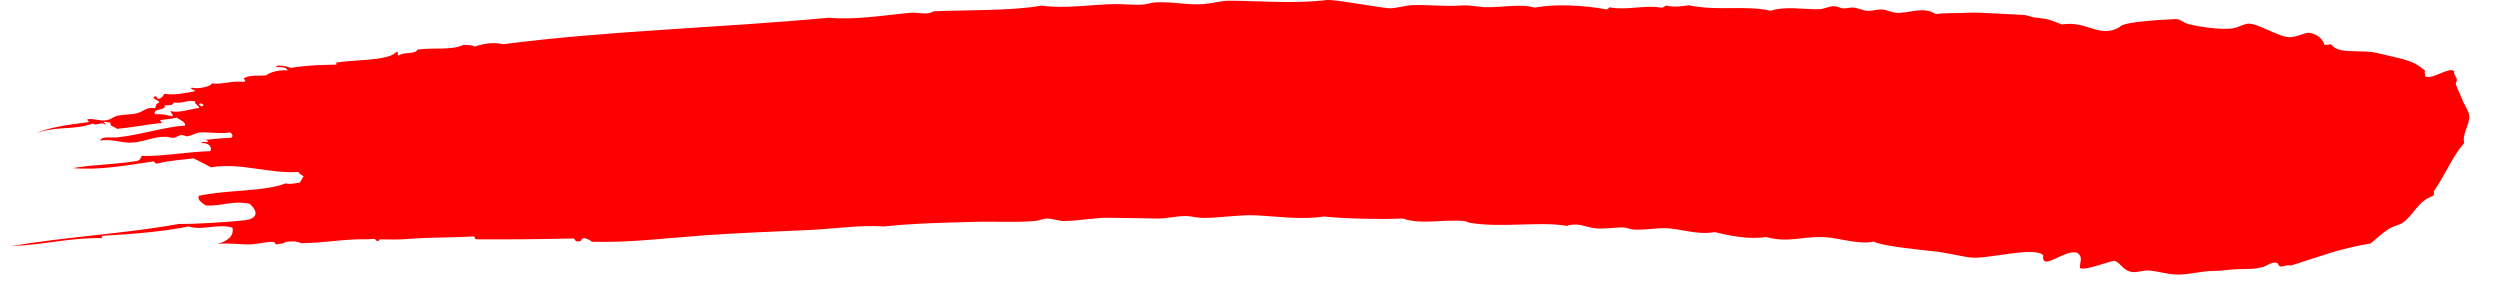 <svg width="57" height="7" viewBox="0 0 57 7" fill="none" xmlns="http://www.w3.org/2000/svg">
<path d="M4.542 2.461C4.336 2.484 4.08 2.584 3.894 2.533C3.854 2.535 3.979 2.627 3.923 2.654C3.812 2.618 3.691 2.595 3.537 2.606C3.455 2.465 3.805 2.526 3.753 2.4C3.877 2.403 3.94 2.405 3.959 2.336C4.224 2.365 4.237 2.273 4.447 2.309C4.437 2.394 4.512 2.369 4.542 2.461ZM4.578 2.425C4.574 2.404 4.558 2.394 4.535 2.391C4.548 2.305 4.728 2.417 4.578 2.425ZM48.633 6.203C48.738 6.212 48.885 6.158 48.993 6.167C49.249 6.187 49.442 6.271 49.717 6.26C49.959 6.25 50.227 6.176 50.472 6.177C50.656 6.177 50.728 6.157 50.859 6.147C51.238 6.115 51.503 6.172 51.755 6.011C52.066 5.916 51.834 6.144 52.112 6.056C52.155 6.042 52.22 6.056 52.24 6.053C52.943 5.834 53.284 5.681 54.05 5.551C54.167 5.457 54.301 5.317 54.491 5.204C54.576 5.153 54.711 5.128 54.786 5.076C55.054 4.878 55.113 4.6 55.47 4.466C55.519 4.415 55.483 4.396 55.493 4.359C55.777 3.941 55.908 3.578 56.183 3.26C56.131 3.052 56.317 2.833 56.298 2.638C56.285 2.517 56.183 2.394 56.141 2.276C56.095 2.14 56.02 2.031 55.99 1.895C56.072 1.768 55.921 1.729 55.957 1.619C55.807 1.523 55.45 1.834 55.293 1.739C55.3 1.694 55.267 1.665 55.293 1.612C54.995 1.356 54.812 1.361 54.269 1.225C54.22 1.214 54.115 1.188 54.05 1.183C53.608 1.149 53.294 1.207 53.159 1.018C53.087 0.997 53.068 1.039 52.992 1.018C52.989 0.932 52.839 0.759 52.633 0.747C52.56 0.743 52.38 0.841 52.217 0.848C51.975 0.859 51.49 0.534 51.268 0.539C51.166 0.542 51.016 0.633 50.904 0.647C50.617 0.686 50.116 0.605 49.913 0.555C49.756 0.515 49.73 0.429 49.592 0.436C49.465 0.443 48.378 0.485 48.329 0.618C47.864 0.885 47.589 0.464 47.013 0.558C46.676 0.43 46.732 0.439 46.375 0.397C46.303 0.388 46.231 0.347 46.156 0.343C46.028 0.337 45.073 0.277 44.903 0.289C44.615 0.309 44.376 0.287 44.133 0.321C43.846 0.13 43.518 0.314 43.227 0.291C43.119 0.282 43.027 0.223 42.906 0.216C42.802 0.211 42.684 0.256 42.572 0.247C42.461 0.238 42.36 0.177 42.248 0.172C42.167 0.168 42.091 0.198 42.026 0.192C41.941 0.183 41.898 0.139 41.8 0.142C41.699 0.146 41.581 0.207 41.48 0.21C41.11 0.22 40.74 0.132 40.367 0.245C39.781 0.111 39.202 0.262 38.501 0.12C38.312 0.148 38.171 0.168 37.991 0.127C37.945 0.139 37.935 0.181 37.87 0.174C37.503 0.109 37.075 0.242 36.698 0.167C36.682 0.187 36.659 0.205 36.633 0.216C36.112 0.116 35.432 0.085 34.993 0.175C34.679 0.08 34.283 0.17 33.877 0.164C33.687 0.16 33.507 0.109 33.327 0.125C32.974 0.155 32.526 0.1 32.185 0.118C32.084 0.123 31.822 0.183 31.724 0.189C31.547 0.201 30.438 -0.023 30.248 0.001C29.512 0.092 28.68 0.018 28.042 0.016C27.843 0.016 27.676 0.071 27.453 0.092C27.09 0.125 26.707 0.03 26.34 0.055C26.249 0.061 26.16 0.095 26.075 0.103C25.856 0.122 25.647 0.089 25.414 0.094C24.845 0.104 24.282 0.205 23.745 0.128C23.071 0.249 22.079 0.225 21.291 0.257C21.124 0.355 20.947 0.276 20.764 0.291C20.204 0.34 19.501 0.463 18.899 0.404C16.454 0.633 13.836 0.7 11.466 1.009C11.254 0.946 10.972 1.007 10.822 1.065C10.773 1.021 10.661 1.03 10.57 1.021C10.305 1.152 9.892 1.08 9.519 1.13C9.464 1.247 9.202 1.175 9.091 1.268C9.006 1.211 9.153 1.211 9.035 1.183C8.865 1.399 7.994 1.355 7.644 1.434C7.67 1.434 7.69 1.462 7.657 1.468C7.546 1.423 8.155 1.654 8.436 1.586C9.012 1.448 7.186 1.435 6.639 1.548C6.554 1.524 6.322 1.451 6.289 1.53C6.401 1.535 6.528 1.52 6.558 1.605C6.371 1.589 6.158 1.642 6.073 1.716C5.864 1.738 5.733 1.701 5.569 1.777C5.52 1.78 5.654 1.861 5.553 1.865C5.232 1.842 5.118 1.926 4.83 1.903C4.79 1.987 4.486 2.034 4.372 1.998C4.303 2.039 4.499 2.057 4.434 2.082C4.205 2.124 3.995 2.175 3.75 2.138C3.714 2.18 3.704 2.232 3.619 2.252C3.56 2.262 3.596 2.173 3.517 2.204C3.455 2.255 3.625 2.278 3.632 2.338C3.527 2.375 3.57 2.414 3.534 2.467C3.344 2.432 3.275 2.538 3.141 2.577C3 2.619 2.81 2.604 2.673 2.641C2.555 2.673 2.532 2.736 2.385 2.746C2.267 2.755 2.133 2.702 2.005 2.717C1.943 2.737 2.087 2.777 1.989 2.788C1.541 2.847 1.089 2.907 0.814 3.043C1.259 2.865 1.717 2.974 2.11 2.816C2.221 2.888 2.29 2.751 2.414 2.849C2.421 2.802 2.3 2.781 2.405 2.779C2.441 2.782 2.467 2.801 2.516 2.79C2.5 2.886 2.598 2.879 2.67 2.938C3.056 2.902 3.337 2.835 3.674 2.807C3.727 2.781 3.606 2.759 3.668 2.737C3.789 2.712 3.894 2.718 4.031 2.682C4.11 2.745 4.231 2.772 4.218 2.863C3.76 2.891 3.213 3.073 2.686 3.131C2.526 3.148 2.32 3.094 2.284 3.208C2.506 3.155 2.765 3.258 2.981 3.253C3.259 3.245 3.491 3.114 3.769 3.118C3.848 3.118 3.894 3.147 3.962 3.142C4.015 3.138 4.08 3.08 4.139 3.08C4.205 3.078 4.228 3.114 4.28 3.106C4.388 3.09 4.447 3.028 4.574 3.02C4.787 3.007 5.023 3.057 5.245 3.019C5.301 3.047 5.321 3.123 5.271 3.139C4.997 3.155 4.951 3.162 4.676 3.189C4.712 3.194 4.738 3.208 4.751 3.237C4.663 3.237 4.623 3.22 4.584 3.264C4.79 3.245 4.836 3.379 4.797 3.446C4.273 3.461 3.678 3.571 3.233 3.555C3.206 3.596 3.203 3.646 3.134 3.667C2.686 3.748 2.136 3.749 1.655 3.833C2.287 3.884 2.853 3.774 3.501 3.68C3.534 3.694 3.54 3.742 3.599 3.727C3.858 3.656 4.198 3.643 4.411 3.609C4.545 3.675 4.679 3.744 4.81 3.815C5.481 3.7 6.135 3.965 6.803 3.921C6.823 3.973 6.882 3.984 6.921 4.02C6.885 4.066 6.875 4.124 6.829 4.165C6.721 4.175 6.623 4.211 6.512 4.181C6.024 4.373 5.183 4.323 4.535 4.464C4.493 4.555 4.594 4.615 4.689 4.684C5.046 4.708 5.288 4.565 5.69 4.646C5.913 4.839 5.851 4.989 5.589 5.02C5.154 5.072 4.375 5.111 4.074 5.107C2.833 5.331 1.518 5.395 0.248 5.612C1.007 5.581 1.626 5.413 2.329 5.429C2.307 5.392 2.32 5.373 2.375 5.373C3.04 5.338 3.76 5.274 4.3 5.163C4.604 5.266 4.993 5.087 5.301 5.193C5.337 5.391 5.183 5.495 4.961 5.563C5.209 5.531 5.478 5.577 5.697 5.573C5.877 5.569 6.152 5.489 6.26 5.525C6.286 5.534 6.263 5.576 6.306 5.574C6.234 5.577 6.427 5.554 6.44 5.55C6.525 5.521 6.499 5.508 6.613 5.506C6.761 5.503 6.761 5.506 6.872 5.545C7.386 5.54 7.844 5.447 8.361 5.455C8.413 5.455 8.518 5.446 8.528 5.447C8.58 5.456 8.554 5.493 8.619 5.495C8.655 5.497 8.619 5.457 8.678 5.458C8.878 5.462 9.11 5.465 9.303 5.448C9.788 5.408 10.383 5.42 10.776 5.39C10.871 5.397 10.776 5.462 10.894 5.456C11.594 5.46 12.331 5.455 13.067 5.437C13.122 5.441 13.103 5.518 13.181 5.503C13.286 5.511 13.234 5.428 13.329 5.429C13.394 5.45 13.453 5.472 13.495 5.512C14.353 5.536 15.194 5.428 16.055 5.366C16.857 5.307 17.668 5.282 18.434 5.245C19.036 5.216 19.605 5.126 20.155 5.163C20.875 5.088 21.507 5.079 22.188 5.059C22.678 5.045 23.225 5.078 23.634 5.034C23.706 5.026 23.788 4.984 23.87 4.983C23.997 4.981 24.125 5.039 24.253 5.039C24.59 5.039 24.933 4.962 25.274 4.965C25.653 4.966 26.02 4.978 26.393 4.983C26.602 4.985 26.805 4.929 27.015 4.925C27.152 4.923 27.296 4.97 27.44 4.969C27.843 4.966 28.252 4.892 28.634 4.91C29.142 4.934 29.659 5.016 30.179 4.937C30.745 4.99 31.436 5.003 31.986 4.983C32.411 5.129 32.886 4.995 33.383 5.04C33.435 5.045 33.465 5.072 33.517 5.081C34.257 5.202 35.124 5.04 35.72 5.151C35.968 5.067 36.145 5.174 36.351 5.202C36.577 5.232 36.803 5.18 37.025 5.186C37.097 5.189 37.156 5.226 37.228 5.232C37.448 5.254 37.68 5.204 37.932 5.203C38.305 5.2 38.655 5.366 39.103 5.292C39.411 5.371 39.869 5.466 40.265 5.404C40.851 5.564 41.162 5.335 41.79 5.427C42.003 5.458 42.465 5.577 42.717 5.508C42.91 5.614 43.832 5.701 44.104 5.731C44.372 5.759 44.634 5.83 44.906 5.869C45.295 5.925 46.365 5.607 46.585 5.817C46.539 6.217 47.079 5.663 47.364 5.765C47.498 5.857 47.419 5.964 47.422 6.11C47.544 6.18 48.044 5.965 48.211 5.946C48.365 5.998 48.401 6.182 48.627 6.203" fill="#FF0000"/>
</svg>
